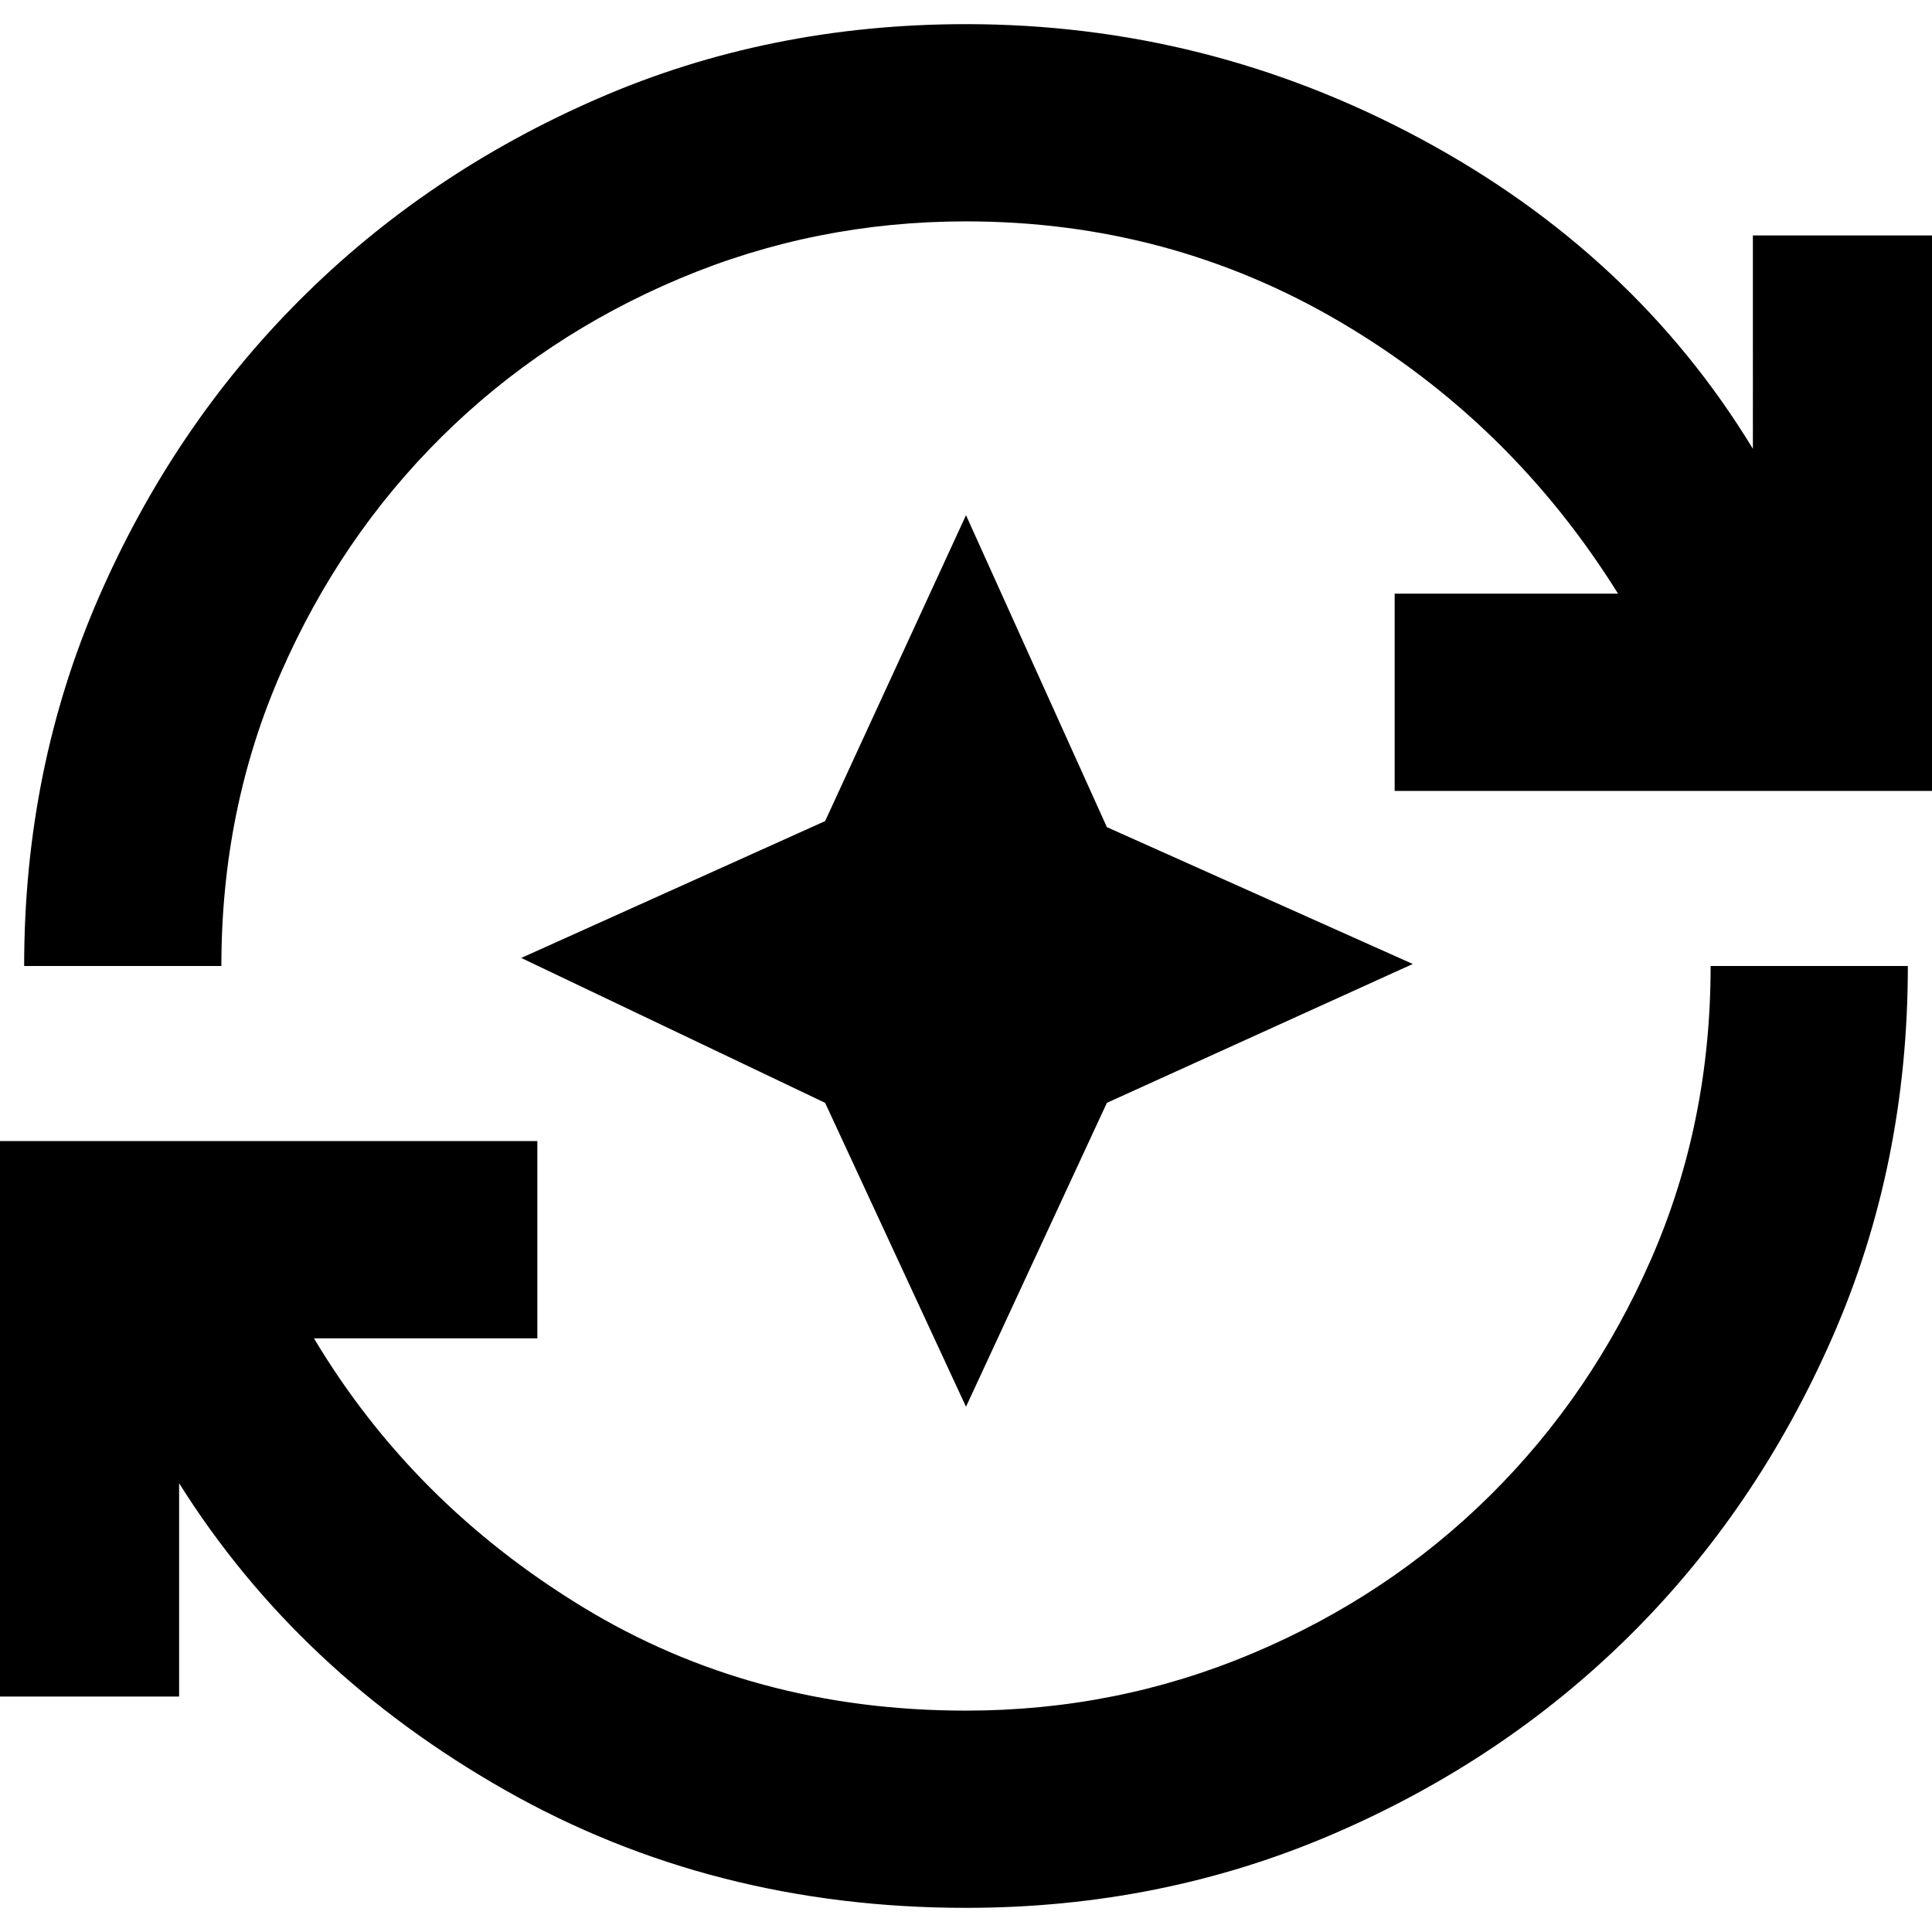 <svg xmlns="http://www.w3.org/2000/svg" height="20" viewBox="0 96 960 960" width="20"><path d="M480 1044q-126 0-229-58.5T89 833v106H-9V663h276v98H156q49 82 133.5 133.5T480 946q75 0 142.5-28.5t118-78.5q50.5-50 80-117.5T850 576h98q0 99-37.5 184.5T810 908.5q-63 62.5-148 99T480 1044ZM12 576q0-98 37-183t100-148q63-63 148-100t183-37q120 0 226 57t165 154V213h98v276H693v-98h111q-53-85-138-135t-186-50q-75 0-142.5 28.5t-118 78.5q-50.5 50-80 117.5T110 576H12Zm468 219-70-151-151-72 151-68 70-152 70 155 152 68-152 69-70 151Z"/></svg>
